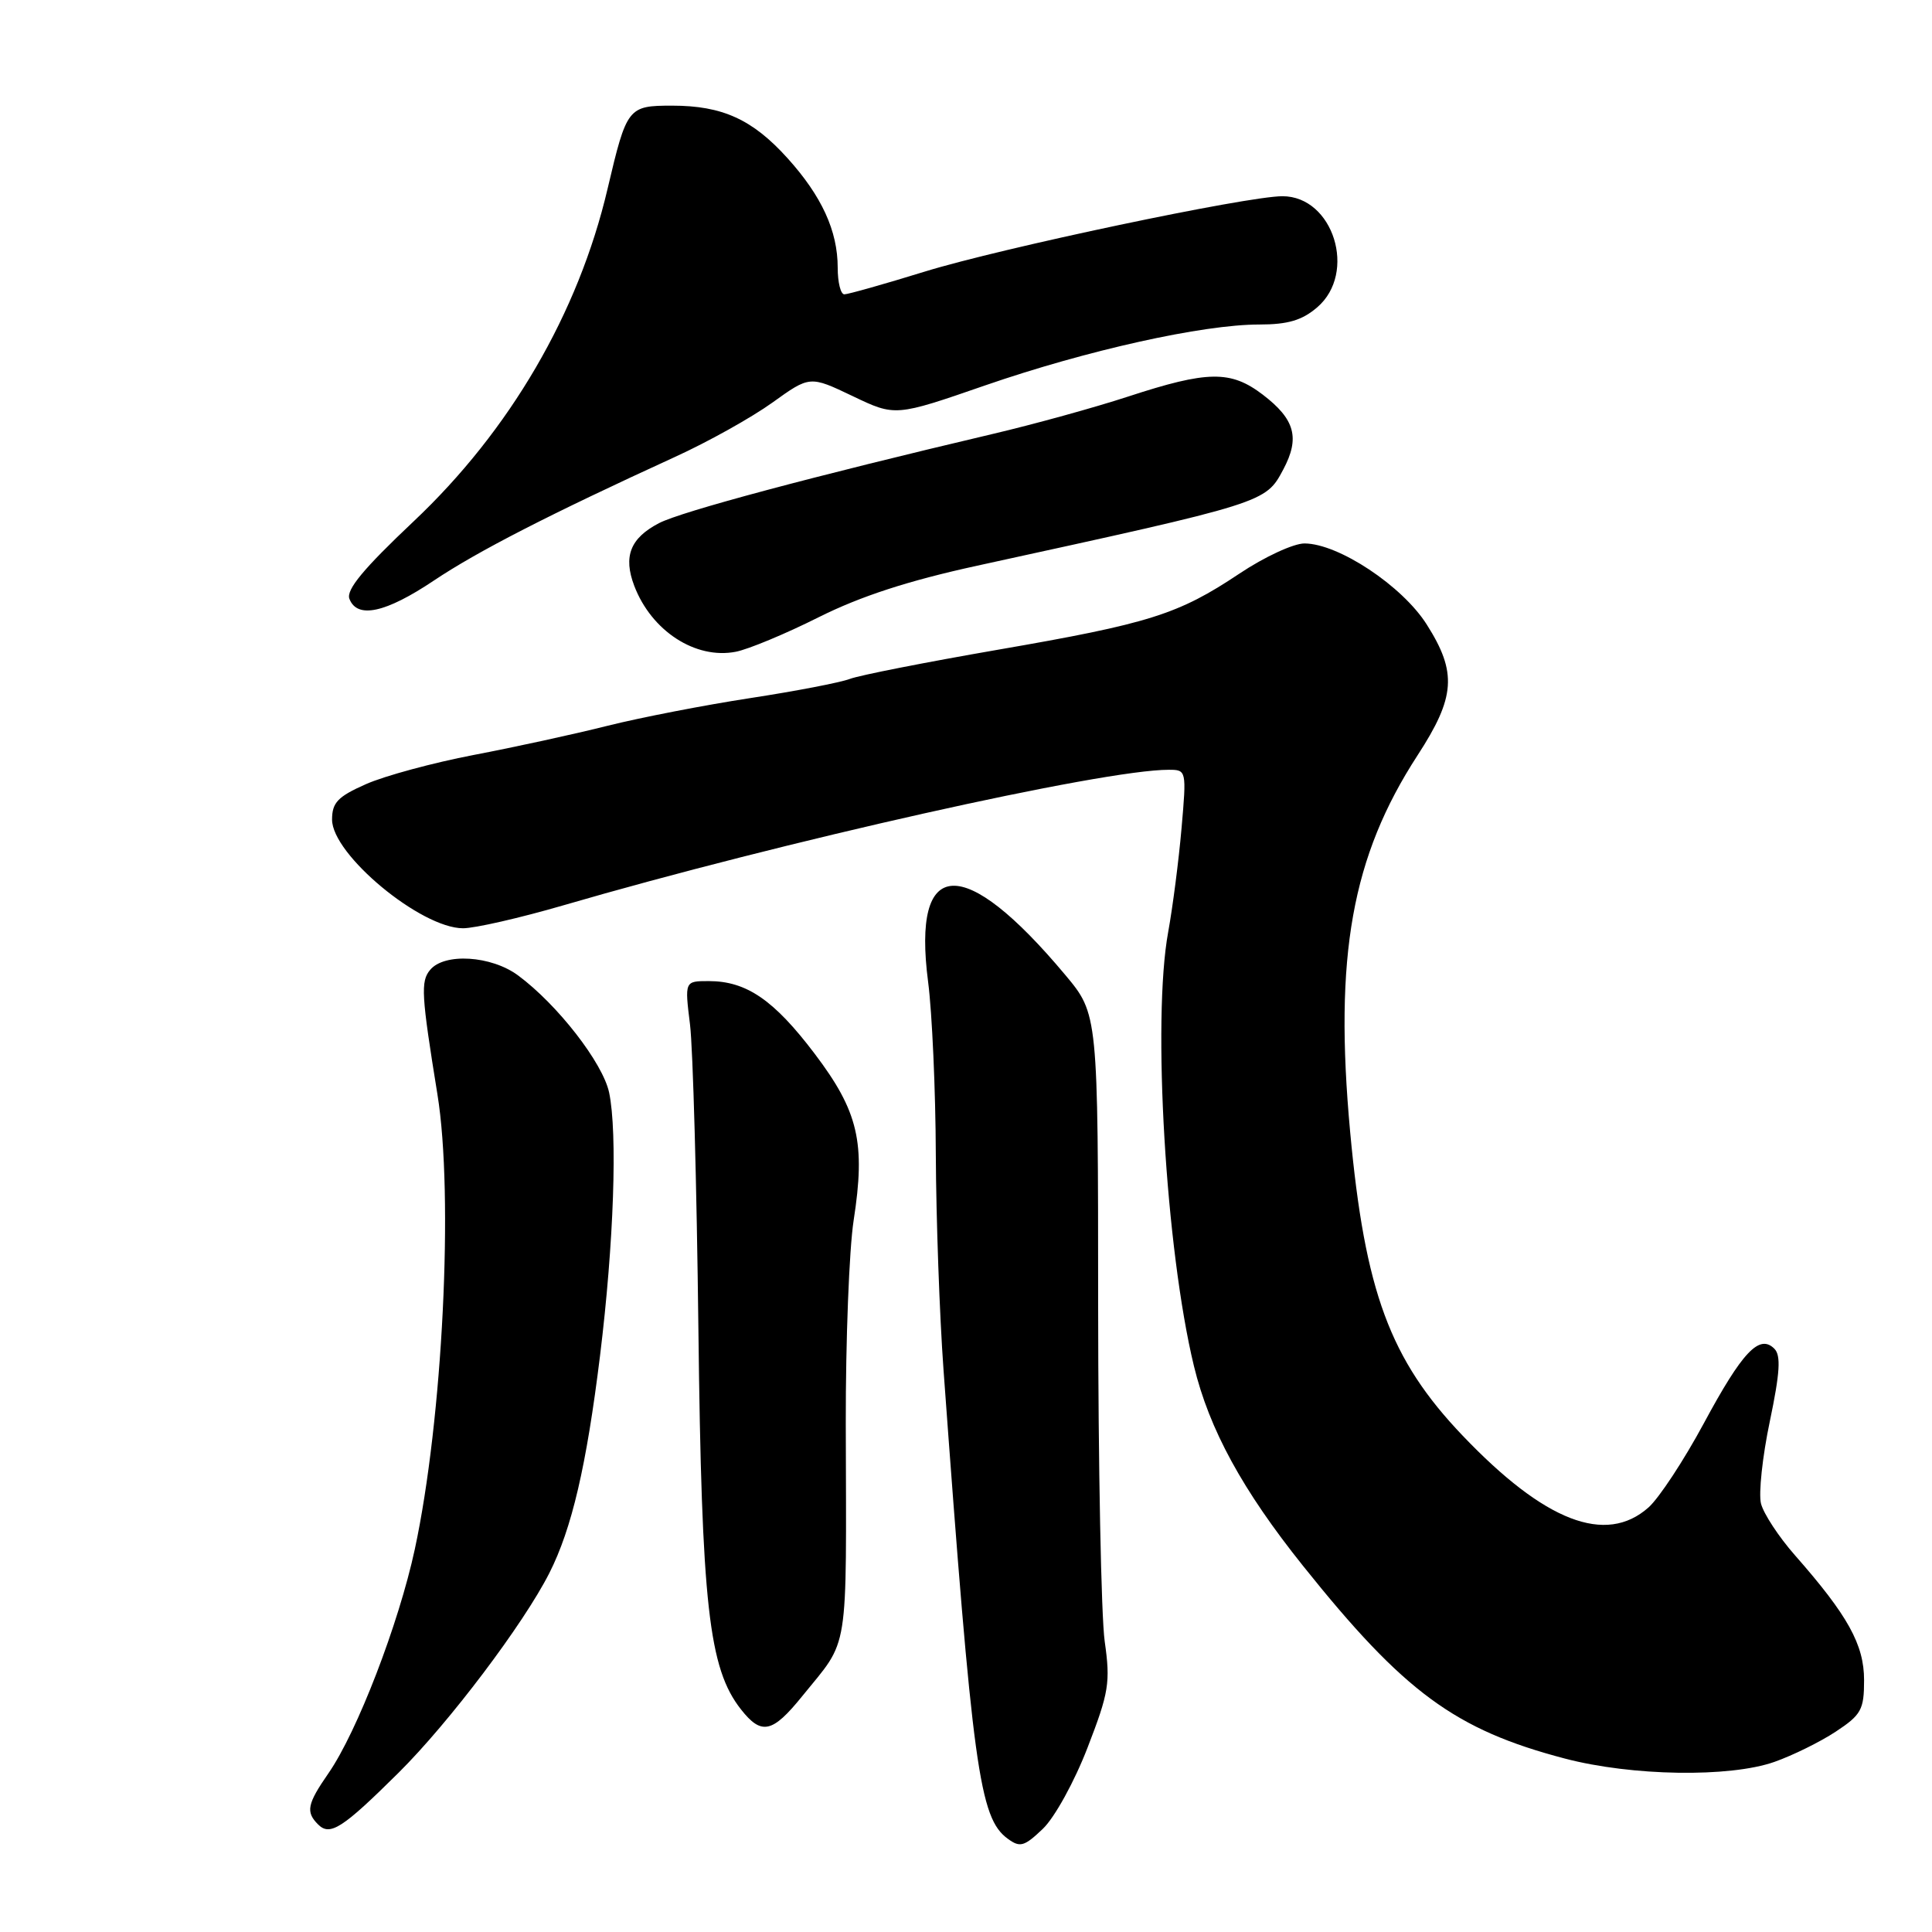 <?xml version="1.0" encoding="UTF-8" standalone="no"?>
<!DOCTYPE svg PUBLIC "-//W3C//DTD SVG 1.1//EN" "http://www.w3.org/Graphics/SVG/1.1/DTD/svg11.dtd" >
<svg xmlns="http://www.w3.org/2000/svg" xmlns:xlink="http://www.w3.org/1999/xlink" version="1.1" viewBox="0 0 256 256">
 <g >
 <path fill="currentColor"
d=" M 144.11 231.56 C 146.94 224.25 147.15 222.94 146.38 217.50 C 145.91 214.20 145.52 194.15 145.51 172.94 C 145.50 134.38 145.50 134.38 141.15 129.18 C 127.69 113.10 120.82 113.46 122.98 130.11 C 123.51 134.18 123.97 144.47 124.00 153.00 C 124.04 161.53 124.50 174.35 125.02 181.50 C 128.88 234.42 129.77 240.90 133.53 243.64 C 135.16 244.84 135.72 244.68 138.19 242.32 C 139.75 240.83 142.39 236.03 144.11 231.56 Z  M 52.82 234.89 C 59.52 228.24 69.37 215.19 72.79 208.44 C 75.77 202.56 77.71 194.24 79.51 179.62 C 81.34 164.70 81.84 150.12 80.71 144.76 C 79.87 140.84 73.88 133.12 68.65 129.25 C 65.10 126.62 58.88 126.23 56.99 128.52 C 55.72 130.04 55.83 131.84 57.96 145.00 C 60.14 158.41 58.66 188.11 54.96 205.30 C 52.83 215.18 47.32 229.49 43.52 234.97 C 40.70 239.04 40.49 240.09 42.15 241.75 C 43.73 243.33 45.37 242.28 52.82 234.89 Z  M 235.12 233.46 C 237.53 232.61 241.19 230.81 243.25 229.45 C 246.63 227.22 247.00 226.54 247.00 222.63 C 247.00 217.93 244.86 214.06 237.84 206.08 C 235.70 203.65 233.68 200.57 233.34 199.23 C 233.01 197.89 233.53 192.99 234.51 188.34 C 235.86 181.89 236.00 179.60 235.11 178.71 C 233.13 176.73 230.87 179.11 225.77 188.59 C 223.13 193.49 219.83 198.51 218.43 199.75 C 212.77 204.76 204.67 201.62 193.79 190.21 C 184.18 180.14 180.86 171.16 178.90 149.96 C 176.76 126.66 179.12 113.50 187.83 100.09 C 192.86 92.36 193.09 89.11 189.05 82.75 C 185.81 77.63 177.36 72.03 172.86 72.01 C 171.41 72.00 167.53 73.80 164.24 76.00 C 156.12 81.42 152.32 82.62 132.19 86.10 C 122.67 87.75 113.86 89.48 112.61 89.96 C 111.35 90.44 105.42 91.58 99.42 92.50 C 93.41 93.42 84.90 95.07 80.50 96.17 C 76.10 97.28 68.11 99.02 62.75 100.04 C 57.39 101.07 50.98 102.80 48.50 103.90 C 44.76 105.55 44.00 106.35 44.00 108.60 C 44.00 113.23 55.76 122.99 61.35 123.00 C 62.92 123.00 68.87 121.64 74.58 119.98 C 103.70 111.49 146.16 101.98 154.87 102.00 C 157.21 102.00 157.23 102.08 156.56 109.75 C 156.19 114.01 155.39 120.20 154.79 123.50 C 152.66 135.12 154.46 165.52 158.20 181.00 C 160.23 189.39 164.64 197.47 172.67 207.50 C 186.06 224.24 192.80 229.20 207.36 233.02 C 216.24 235.35 229.18 235.55 235.12 233.46 Z  M 106.30 224.75 C 112.60 216.96 112.14 219.81 112.07 188.59 C 112.05 177.64 112.52 165.55 113.11 161.72 C 114.71 151.41 113.75 147.28 107.93 139.60 C 102.55 132.50 98.91 130.00 93.91 130.00 C 90.72 130.00 90.72 130.00 91.43 135.75 C 91.82 138.91 92.32 157.03 92.54 176.00 C 92.97 212.70 93.91 221.07 98.18 226.50 C 100.90 229.96 102.34 229.65 106.30 224.75 Z  M 108.47 81.79 C 114.05 79.00 120.35 76.95 129.47 74.96 C 167.82 66.59 167.68 66.63 170.04 62.21 C 172.27 58.02 171.60 55.56 167.32 52.29 C 163.07 49.05 160.02 49.10 149.50 52.54 C 145.10 53.98 137.00 56.22 131.50 57.51 C 107.74 63.11 90.28 67.78 87.32 69.32 C 83.52 71.30 82.56 73.72 84.04 77.62 C 86.32 83.61 92.16 87.40 97.50 86.36 C 99.15 86.04 104.09 83.99 108.47 81.79 Z  M 57.50 76.92 C 63.30 73.04 72.83 68.15 89.43 60.55 C 93.80 58.56 99.60 55.32 102.34 53.35 C 107.31 49.78 107.31 49.78 112.97 52.48 C 118.63 55.19 118.63 55.19 130.56 51.06 C 144.03 46.41 159.36 43.00 166.85 43.00 C 170.66 43.00 172.54 42.44 174.54 40.72 C 179.86 36.15 176.67 26.00 169.93 26.00 C 165.23 26.00 132.75 32.84 122.53 35.99 C 117.16 37.65 112.36 39.00 111.88 39.00 C 111.39 39.00 111.00 37.41 111.00 35.47 C 111.00 30.60 108.89 25.99 104.35 20.96 C 99.71 15.82 95.72 14.00 89.07 14.00 C 83.21 14.00 83.05 14.21 80.51 25.00 C 76.65 41.48 67.56 57.06 54.79 69.10 C 48.19 75.33 45.84 78.15 46.30 79.35 C 47.33 82.03 51.10 81.21 57.50 76.92 Z "/>
</g>
</svg>